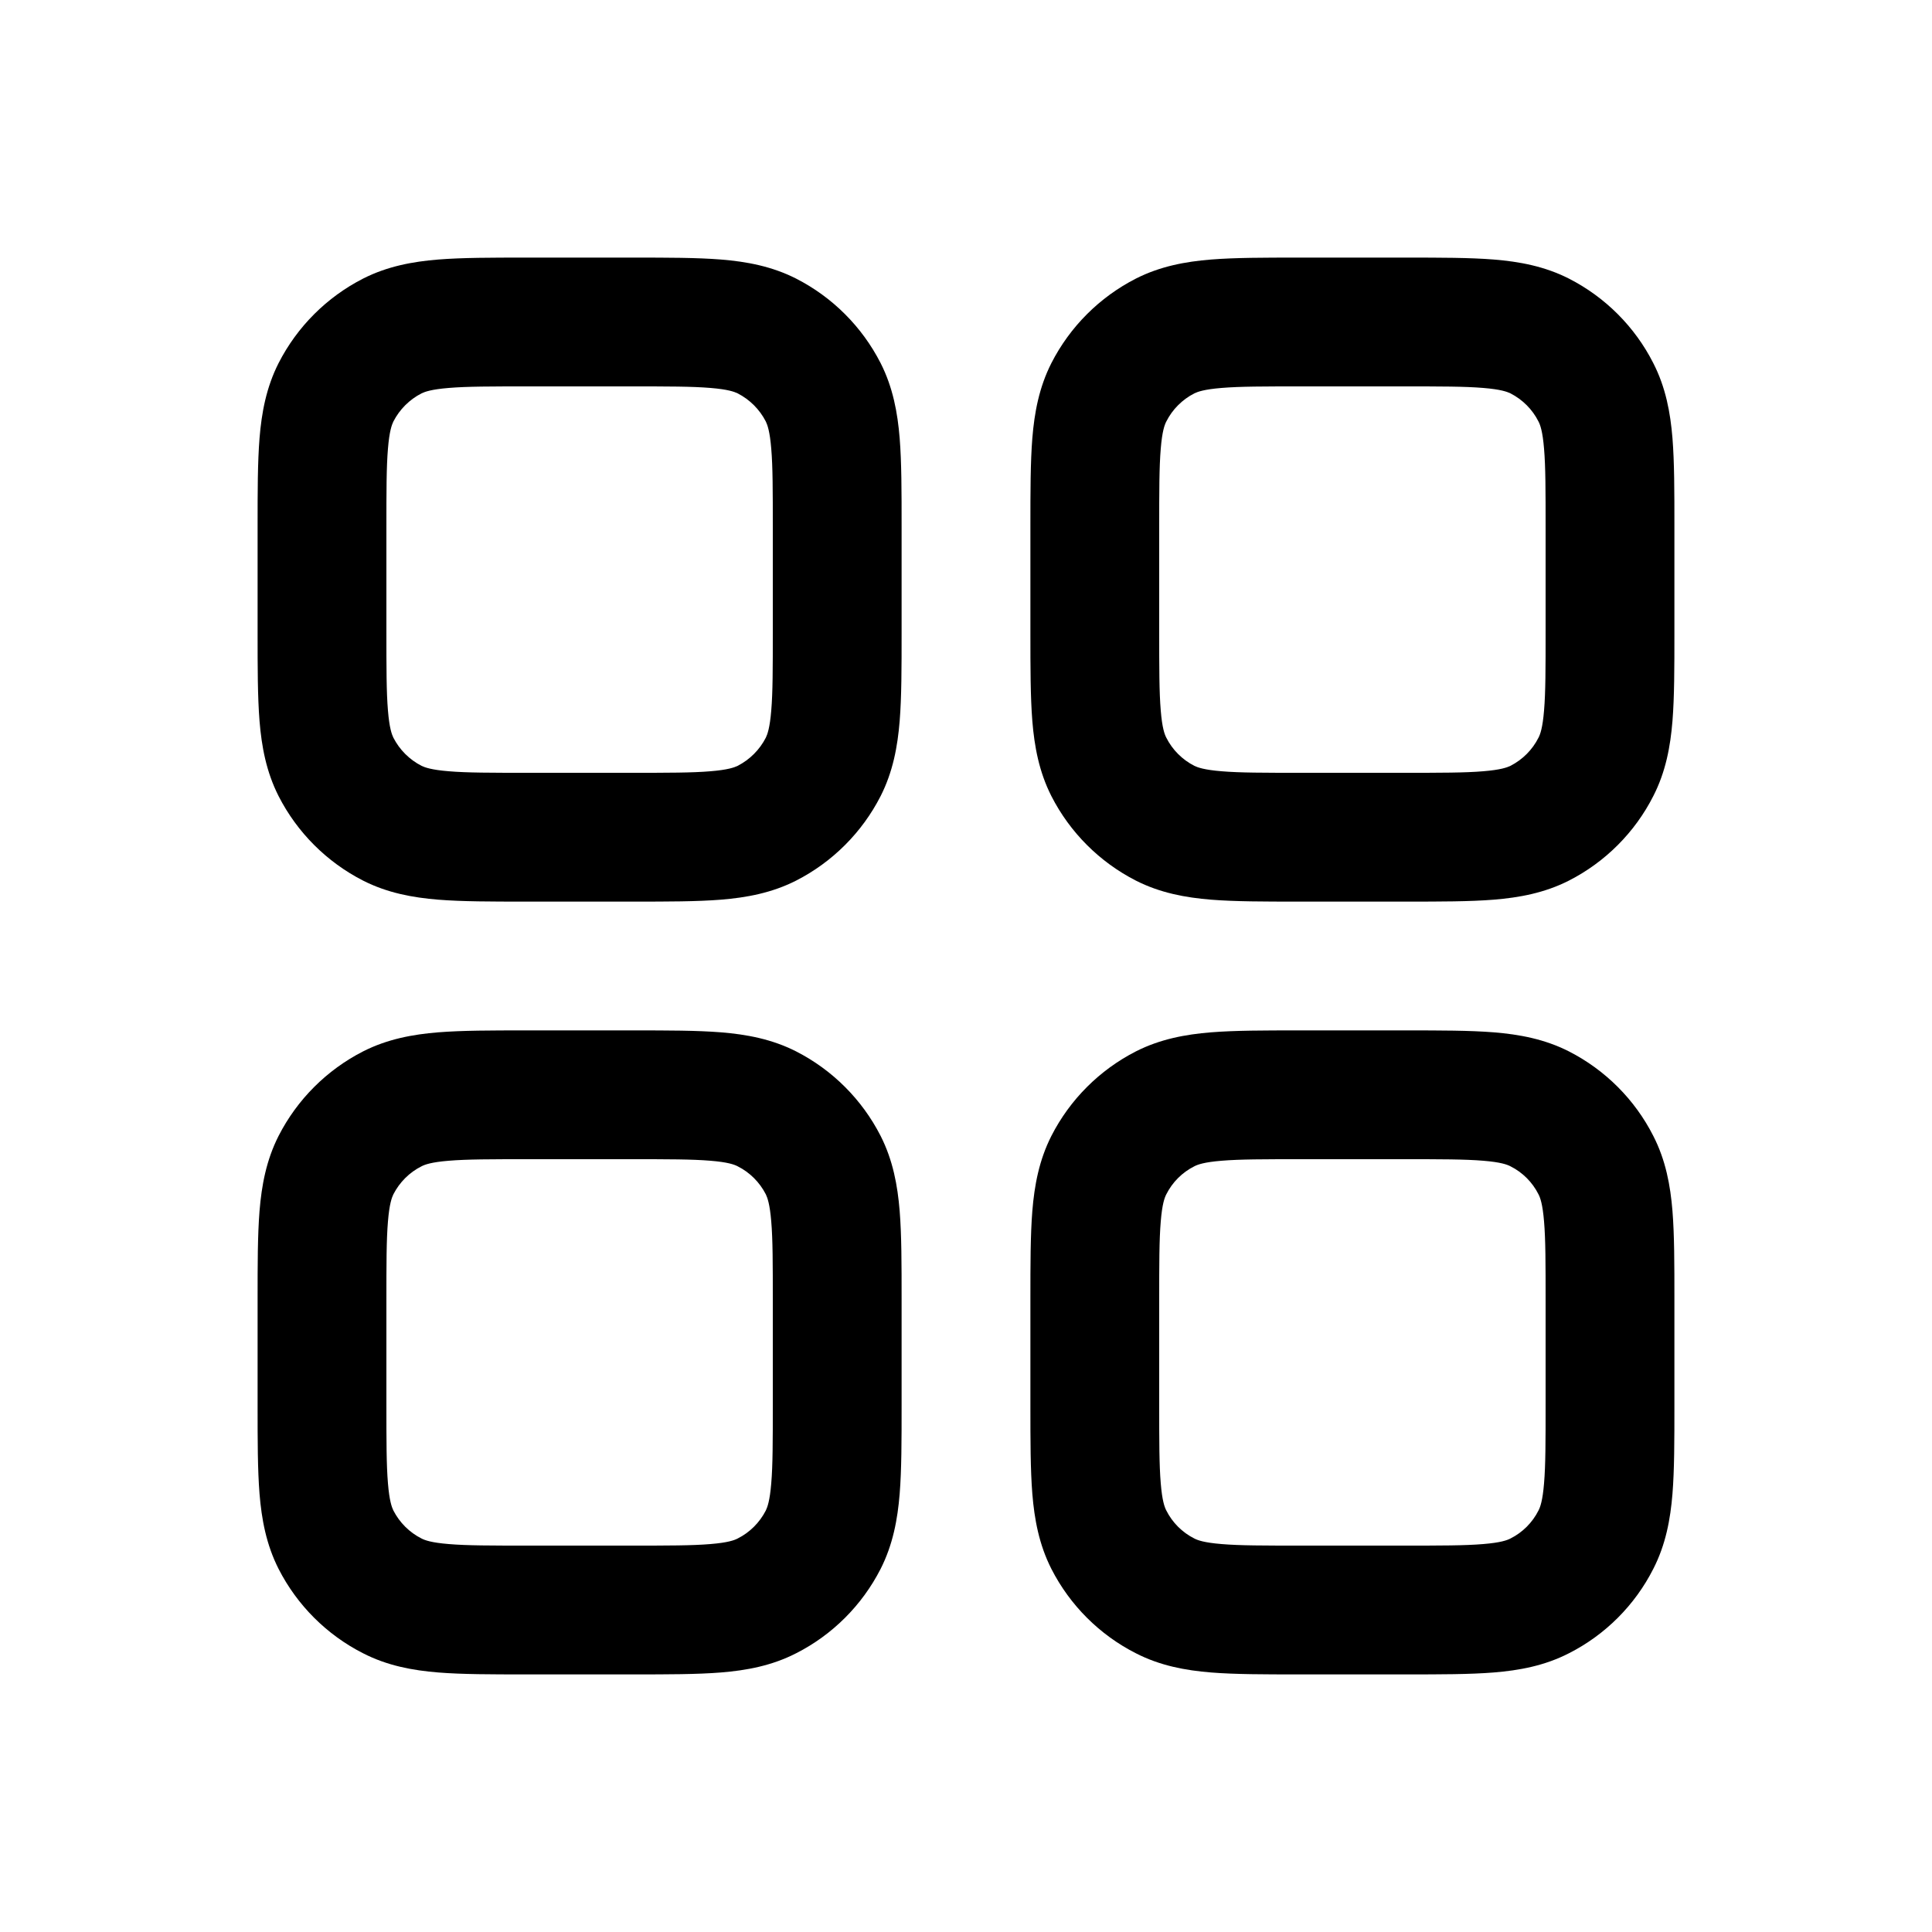 <svg width="15" height="15" fill="none" xmlns="http://www.w3.org/2000/svg">
  <path
    fill-rule="evenodd"
    clip-rule="evenodd"
    d="M4.1 2H4.081C3.817 2 3.59 2 3.402 2.015C3.205 2.031 3.008 2.067 2.819 2.163C2.537 2.307 2.307 2.537 2.163 2.819C2.067 3.008 2.031 3.205 2.015 3.402C2 3.59 2 3.817 2 4.081V4.1V4.9V4.919C2 5.183 2 5.41 2.015 5.598C2.031 5.795 2.067 5.992 2.163 6.181C2.307 6.463 2.537 6.693 2.819 6.837C3.008 6.933 3.205 6.969 3.402 6.985C3.59 7 3.817 7 4.081 7H4.081H4.1H4.9H4.919H4.919C5.183 7 5.41 7 5.598 6.985C5.795 6.969 5.992 6.933 6.181 6.837C6.463 6.693 6.693 6.463 6.837 6.181C6.933 5.992 6.969 5.795 6.985 5.598C7 5.41 7 5.183 7 4.919V4.919V4.9V4.1V4.081V4.081C7 3.817 7 3.59 6.985 3.402C6.969 3.205 6.933 3.008 6.837 2.819C6.693 2.537 6.463 2.307 6.181 2.163C5.992 2.067 5.795 2.031 5.598 2.015C5.41 2 5.183 2 4.919 2H4.9H4.1ZM3.273 3.054C3.298 3.042 3.348 3.023 3.484 3.012C3.626 3 3.812 3 4.1 3H4.9C5.188 3 5.374 3 5.516 3.012C5.652 3.023 5.702 3.042 5.727 3.054C5.821 3.102 5.898 3.179 5.946 3.273C5.958 3.298 5.977 3.348 5.988 3.484C6 3.626 6 3.812 6 4.1V4.9C6 5.188 6 5.374 5.988 5.516C5.977 5.652 5.958 5.702 5.946 5.727C5.898 5.821 5.821 5.898 5.727 5.946C5.702 5.958 5.652 5.977 5.516 5.988C5.374 6 5.188 6 4.9 6H4.1C3.812 6 3.626 6 3.484 5.988C3.348 5.977 3.298 5.958 3.273 5.946C3.179 5.898 3.102 5.821 3.054 5.727C3.042 5.702 3.023 5.652 3.012 5.516C3 5.374 3 5.188 3 4.9V4.1C3 3.812 3 3.626 3.012 3.484C3.023 3.348 3.042 3.298 3.054 3.273C3.102 3.179 3.179 3.102 3.273 3.054ZM10.1 2H10.081C9.817 2 9.59 2 9.402 2.015C9.205 2.031 9.008 2.067 8.819 2.163C8.537 2.307 8.307 2.537 8.163 2.819C8.067 3.008 8.031 3.205 8.015 3.402C8 3.59 8 3.817 8 4.081L8 4.1V4.9L8 4.919C8 5.183 8 5.41 8.015 5.598C8.031 5.795 8.067 5.992 8.163 6.181C8.307 6.463 8.537 6.693 8.819 6.837C9.008 6.933 9.205 6.969 9.402 6.985C9.59 7 9.817 7 10.081 7H10.081H10.1H10.9H10.919H10.919C11.183 7 11.41 7 11.598 6.985C11.795 6.969 11.992 6.933 12.181 6.837C12.463 6.693 12.693 6.463 12.836 6.181C12.933 5.992 12.969 5.795 12.985 5.598C13 5.41 13 5.183 13 4.919V4.9V4.1V4.081C13 3.817 13 3.59 12.985 3.402C12.969 3.205 12.933 3.008 12.836 2.819C12.693 2.537 12.463 2.307 12.181 2.163C11.992 2.067 11.795 2.031 11.598 2.015C11.41 2 11.183 2 10.919 2H10.9H10.1ZM9.273 3.054C9.298 3.042 9.348 3.023 9.484 3.012C9.626 3 9.812 3 10.1 3H10.9C11.188 3 11.374 3 11.516 3.012C11.652 3.023 11.702 3.042 11.727 3.054C11.821 3.102 11.898 3.179 11.945 3.273C11.958 3.298 11.977 3.348 11.988 3.484C12 3.626 12 3.812 12 4.1V4.9C12 5.188 12 5.374 11.988 5.516C11.977 5.652 11.958 5.702 11.945 5.727C11.898 5.821 11.821 5.898 11.727 5.946C11.702 5.958 11.652 5.977 11.516 5.988C11.374 6 11.188 6 10.9 6H10.1C9.812 6 9.626 6 9.484 5.988C9.348 5.977 9.298 5.958 9.273 5.946C9.179 5.898 9.102 5.821 9.055 5.727C9.042 5.702 9.023 5.652 9.012 5.516C9 5.374 9 5.188 9 4.9V4.1C9 3.812 9 3.626 9.012 3.484C9.023 3.348 9.042 3.298 9.055 3.273C9.102 3.179 9.179 3.102 9.273 3.054ZM4.081 8L4.1 8H4.9L4.919 8C5.183 8 5.41 8 5.598 8.015C5.795 8.031 5.992 8.067 6.181 8.163C6.463 8.307 6.693 8.537 6.837 8.819C6.933 9.008 6.969 9.205 6.985 9.402C7 9.59 7 9.817 7 10.081V10.081V10.1V10.9V10.919V10.919C7 11.183 7 11.41 6.985 11.598C6.969 11.795 6.933 11.992 6.837 12.181C6.693 12.463 6.463 12.693 6.181 12.836C5.992 12.933 5.795 12.969 5.598 12.985C5.41 13 5.183 13 4.919 13H4.9H4.1H4.081C3.817 13 3.59 13 3.402 12.985C3.205 12.969 3.008 12.933 2.819 12.836C2.537 12.693 2.307 12.463 2.163 12.181C2.067 11.992 2.031 11.795 2.015 11.598C2 11.41 2 11.183 2 10.919V10.9V10.1V10.081C2 9.817 2 9.59 2.015 9.402C2.031 9.205 2.067 9.008 2.163 8.819C2.307 8.537 2.537 8.307 2.819 8.163C3.008 8.067 3.205 8.031 3.402 8.015C3.59 8 3.817 8 4.081 8ZM3.484 9.012C3.348 9.023 3.298 9.042 3.273 9.055C3.179 9.102 3.102 9.179 3.054 9.273C3.042 9.298 3.023 9.348 3.012 9.484C3 9.626 3 9.812 3 10.1V10.9C3 11.188 3 11.374 3.012 11.516C3.023 11.652 3.042 11.702 3.054 11.727C3.102 11.821 3.179 11.898 3.273 11.945C3.298 11.958 3.348 11.977 3.484 11.988C3.626 12 3.812 12 4.1 12H4.9C5.188 12 5.374 12 5.516 11.988C5.652 11.977 5.702 11.958 5.727 11.945C5.821 11.898 5.898 11.821 5.946 11.727C5.958 11.702 5.977 11.652 5.988 11.516C6 11.374 6 11.188 6 10.9V10.1C6 9.812 6 9.626 5.988 9.484C5.977 9.348 5.958 9.298 5.946 9.273C5.898 9.179 5.821 9.102 5.727 9.055C5.702 9.042 5.652 9.023 5.516 9.012C5.374 9 5.188 9 4.9 9H4.1C3.812 9 3.626 9 3.484 9.012ZM10.1 8L10.081 8C9.817 8 9.59 8 9.402 8.015C9.205 8.031 9.008 8.067 8.819 8.163C8.537 8.307 8.307 8.537 8.163 8.819C8.067 9.008 8.031 9.205 8.015 9.402C8 9.59 8 9.817 8 10.081L8 10.1V10.9L8 10.919C8 11.183 8 11.41 8.015 11.598C8.031 11.795 8.067 11.992 8.163 12.181C8.307 12.463 8.537 12.693 8.819 12.836C9.008 12.933 9.205 12.969 9.402 12.985C9.59 13 9.817 13 10.081 13H10.1H10.9H10.919C11.183 13 11.41 13 11.598 12.985C11.795 12.969 11.992 12.933 12.181 12.836C12.463 12.693 12.693 12.463 12.836 12.181C12.933 11.992 12.969 11.795 12.985 11.598C13 11.41 13 11.183 13 10.919V10.9V10.1V10.081C13 9.817 13 9.59 12.985 9.402C12.969 9.205 12.933 9.008 12.836 8.819C12.693 8.537 12.463 8.307 12.181 8.163C11.992 8.067 11.795 8.031 11.598 8.015C11.41 8 11.183 8 10.919 8L10.9 8H10.1ZM9.273 9.055C9.298 9.042 9.348 9.023 9.484 9.012C9.626 9 9.812 9 10.1 9H10.9C11.188 9 11.374 9 11.516 9.012C11.652 9.023 11.702 9.042 11.727 9.055C11.821 9.102 11.898 9.179 11.945 9.273C11.958 9.298 11.977 9.348 11.988 9.484C12 9.626 12 9.812 12 10.1V10.9C12 11.188 12 11.374 11.988 11.516C11.977 11.652 11.958 11.702 11.945 11.727C11.898 11.821 11.821 11.898 11.727 11.945C11.702 11.958 11.652 11.977 11.516 11.988C11.374 12 11.188 12 10.9 12H10.1C9.812 12 9.626 12 9.484 11.988C9.348 11.977 9.298 11.958 9.273 11.945C9.179 11.898 9.102 11.821 9.055 11.727C9.042 11.702 9.023 11.652 9.012 11.516C9 11.374 9 11.188 9 10.9V10.1C9 9.812 9 9.626 9.012 9.484C9.023 9.348 9.042 9.298 9.055 9.273C9.102 9.179 9.179 9.102 9.273 9.055Z"
    fill="currentColor"
  />
</svg>
